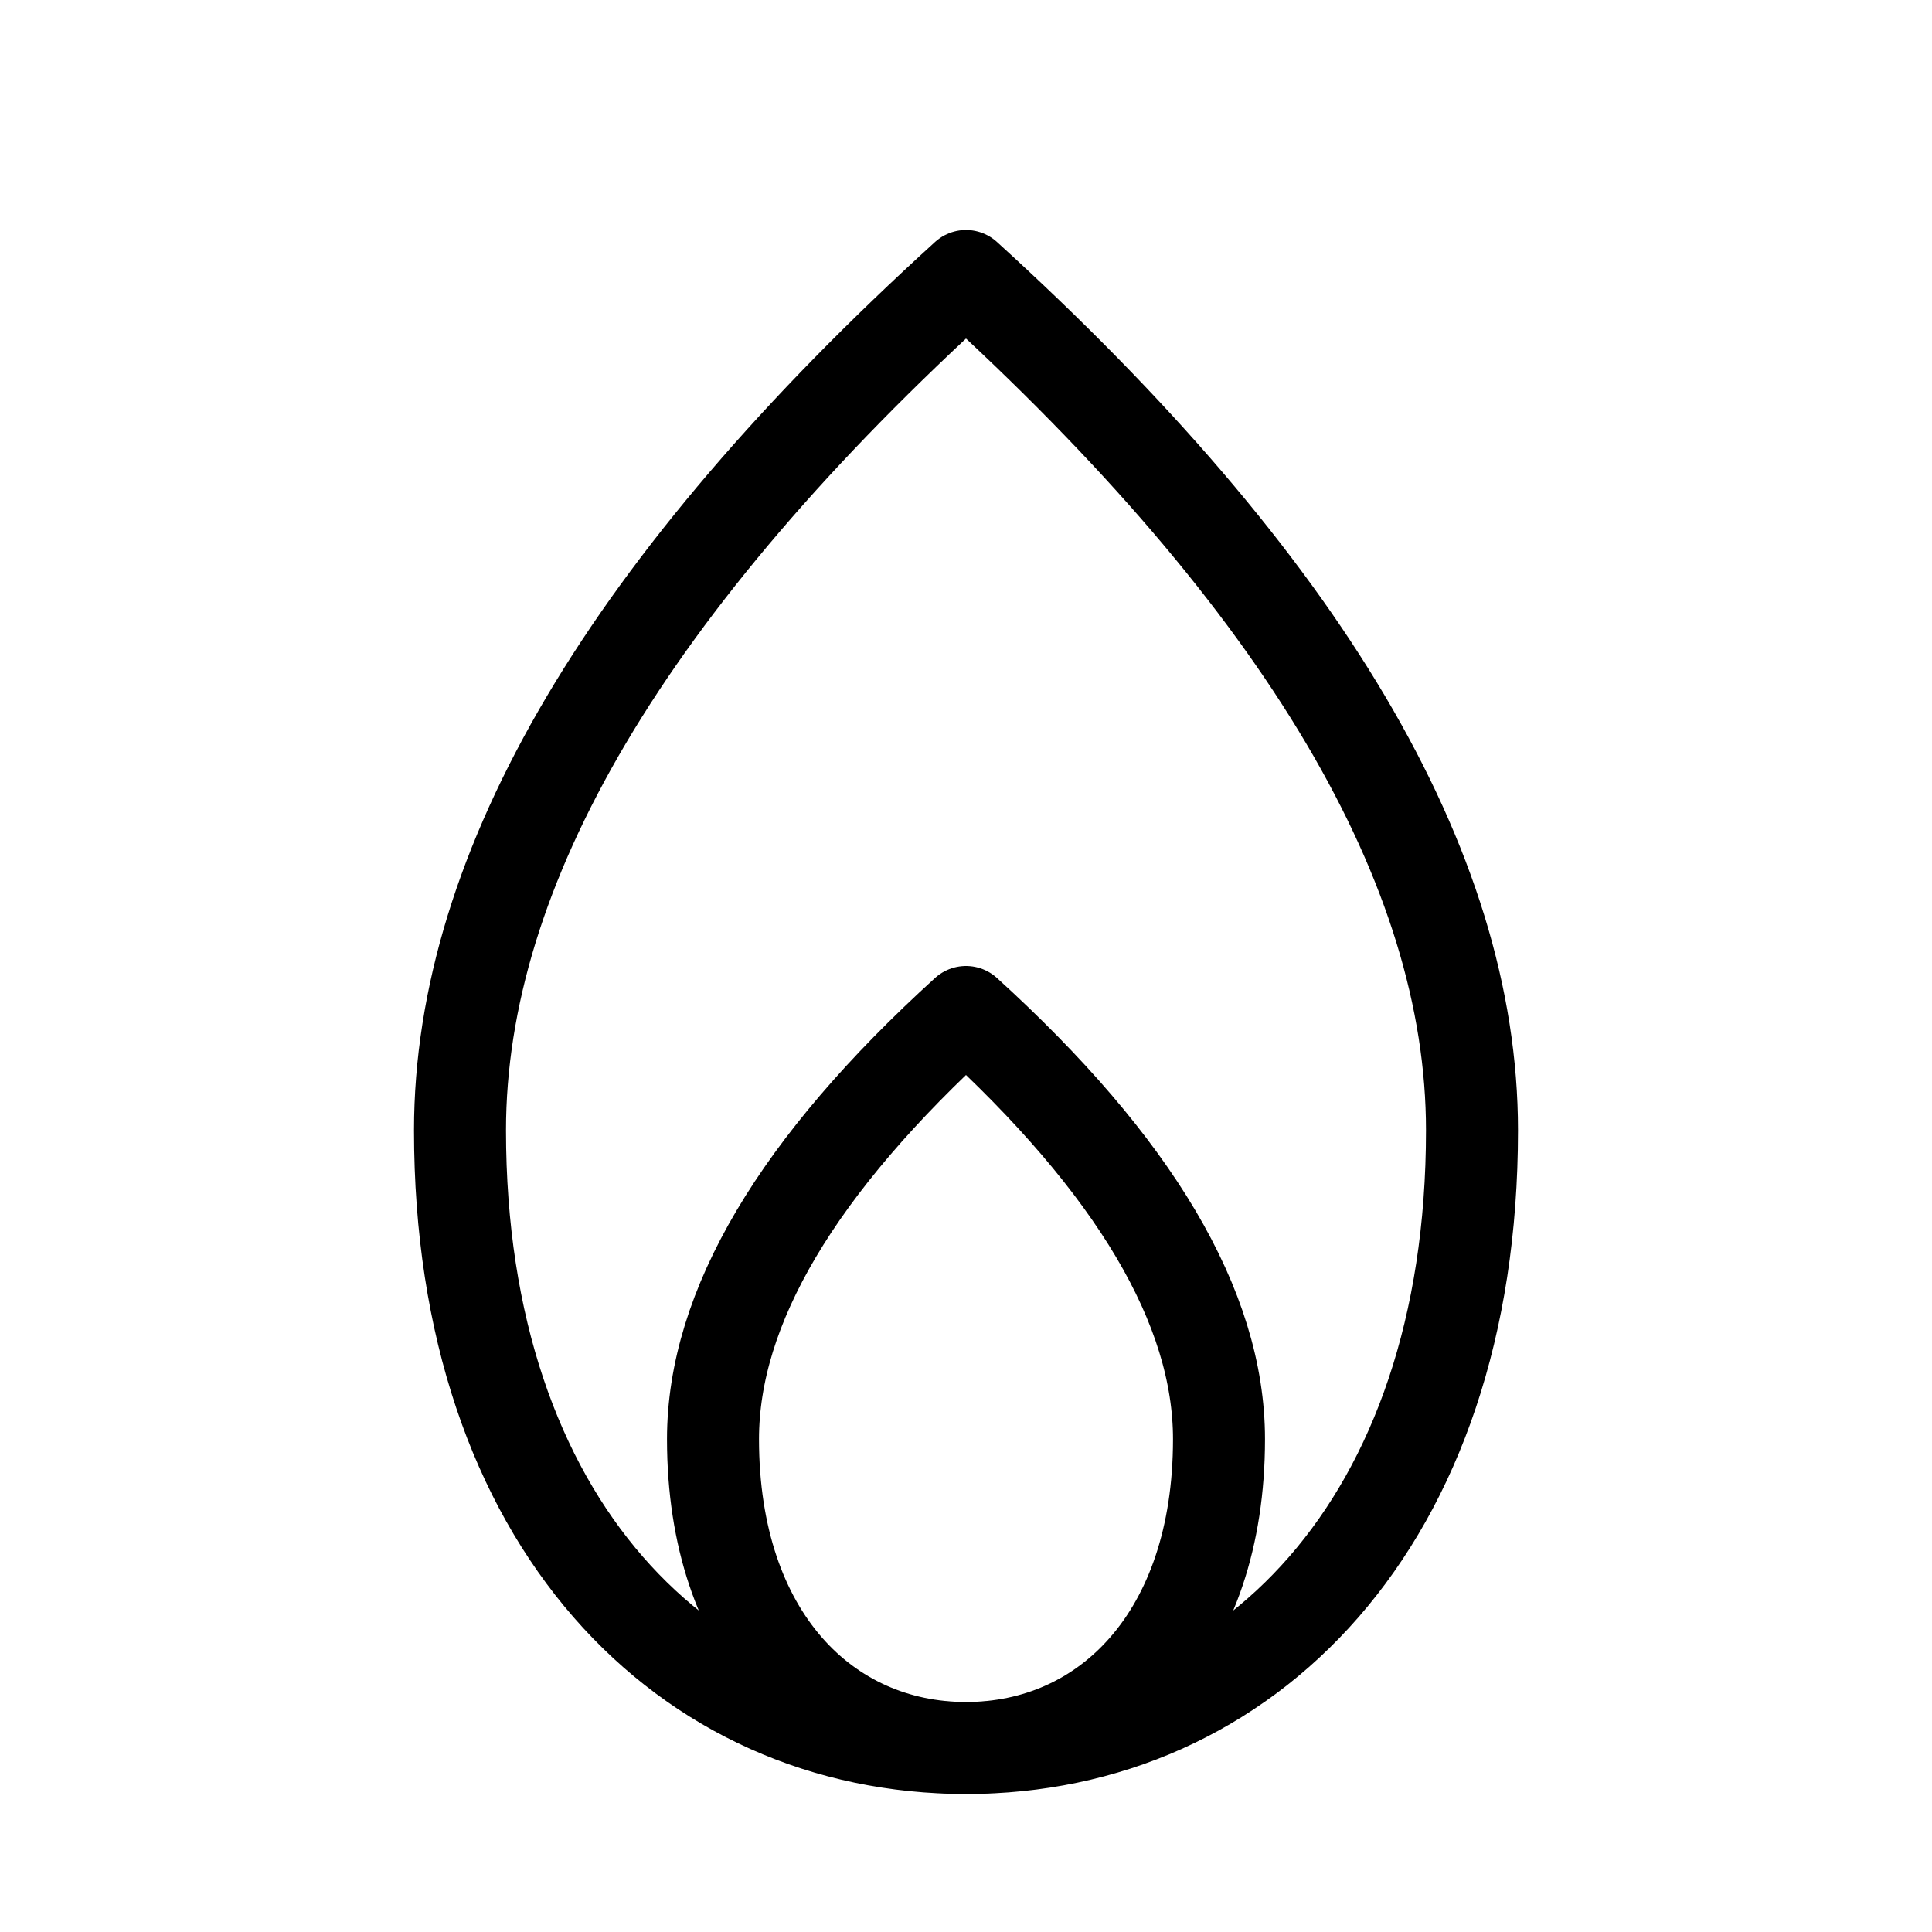 <svg xmlns="http://www.w3.org/2000/svg" xmlns:xlink="http://www.w3.org/1999/xlink" width="21" height="21" viewBox="0 0 21 21"><g fill="none" fill-rule="evenodd" stroke="currentColor" stroke-linecap="round" stroke-linejoin="round"><path d="M10.5 19c3.038 0 5.5-2.429 5.5-6.714Q16 8 10.5 3Q5 8 5 12.286C5 16.57 7.462 19 10.5 19"/><path d="M10.5 19c1.519 0 2.75-1.214 2.75-3.357q0-2.143-2.75-4.643q-2.75 2.5-2.75 4.643C7.75 17.786 8.981 19 10.5 19"/></g></svg>